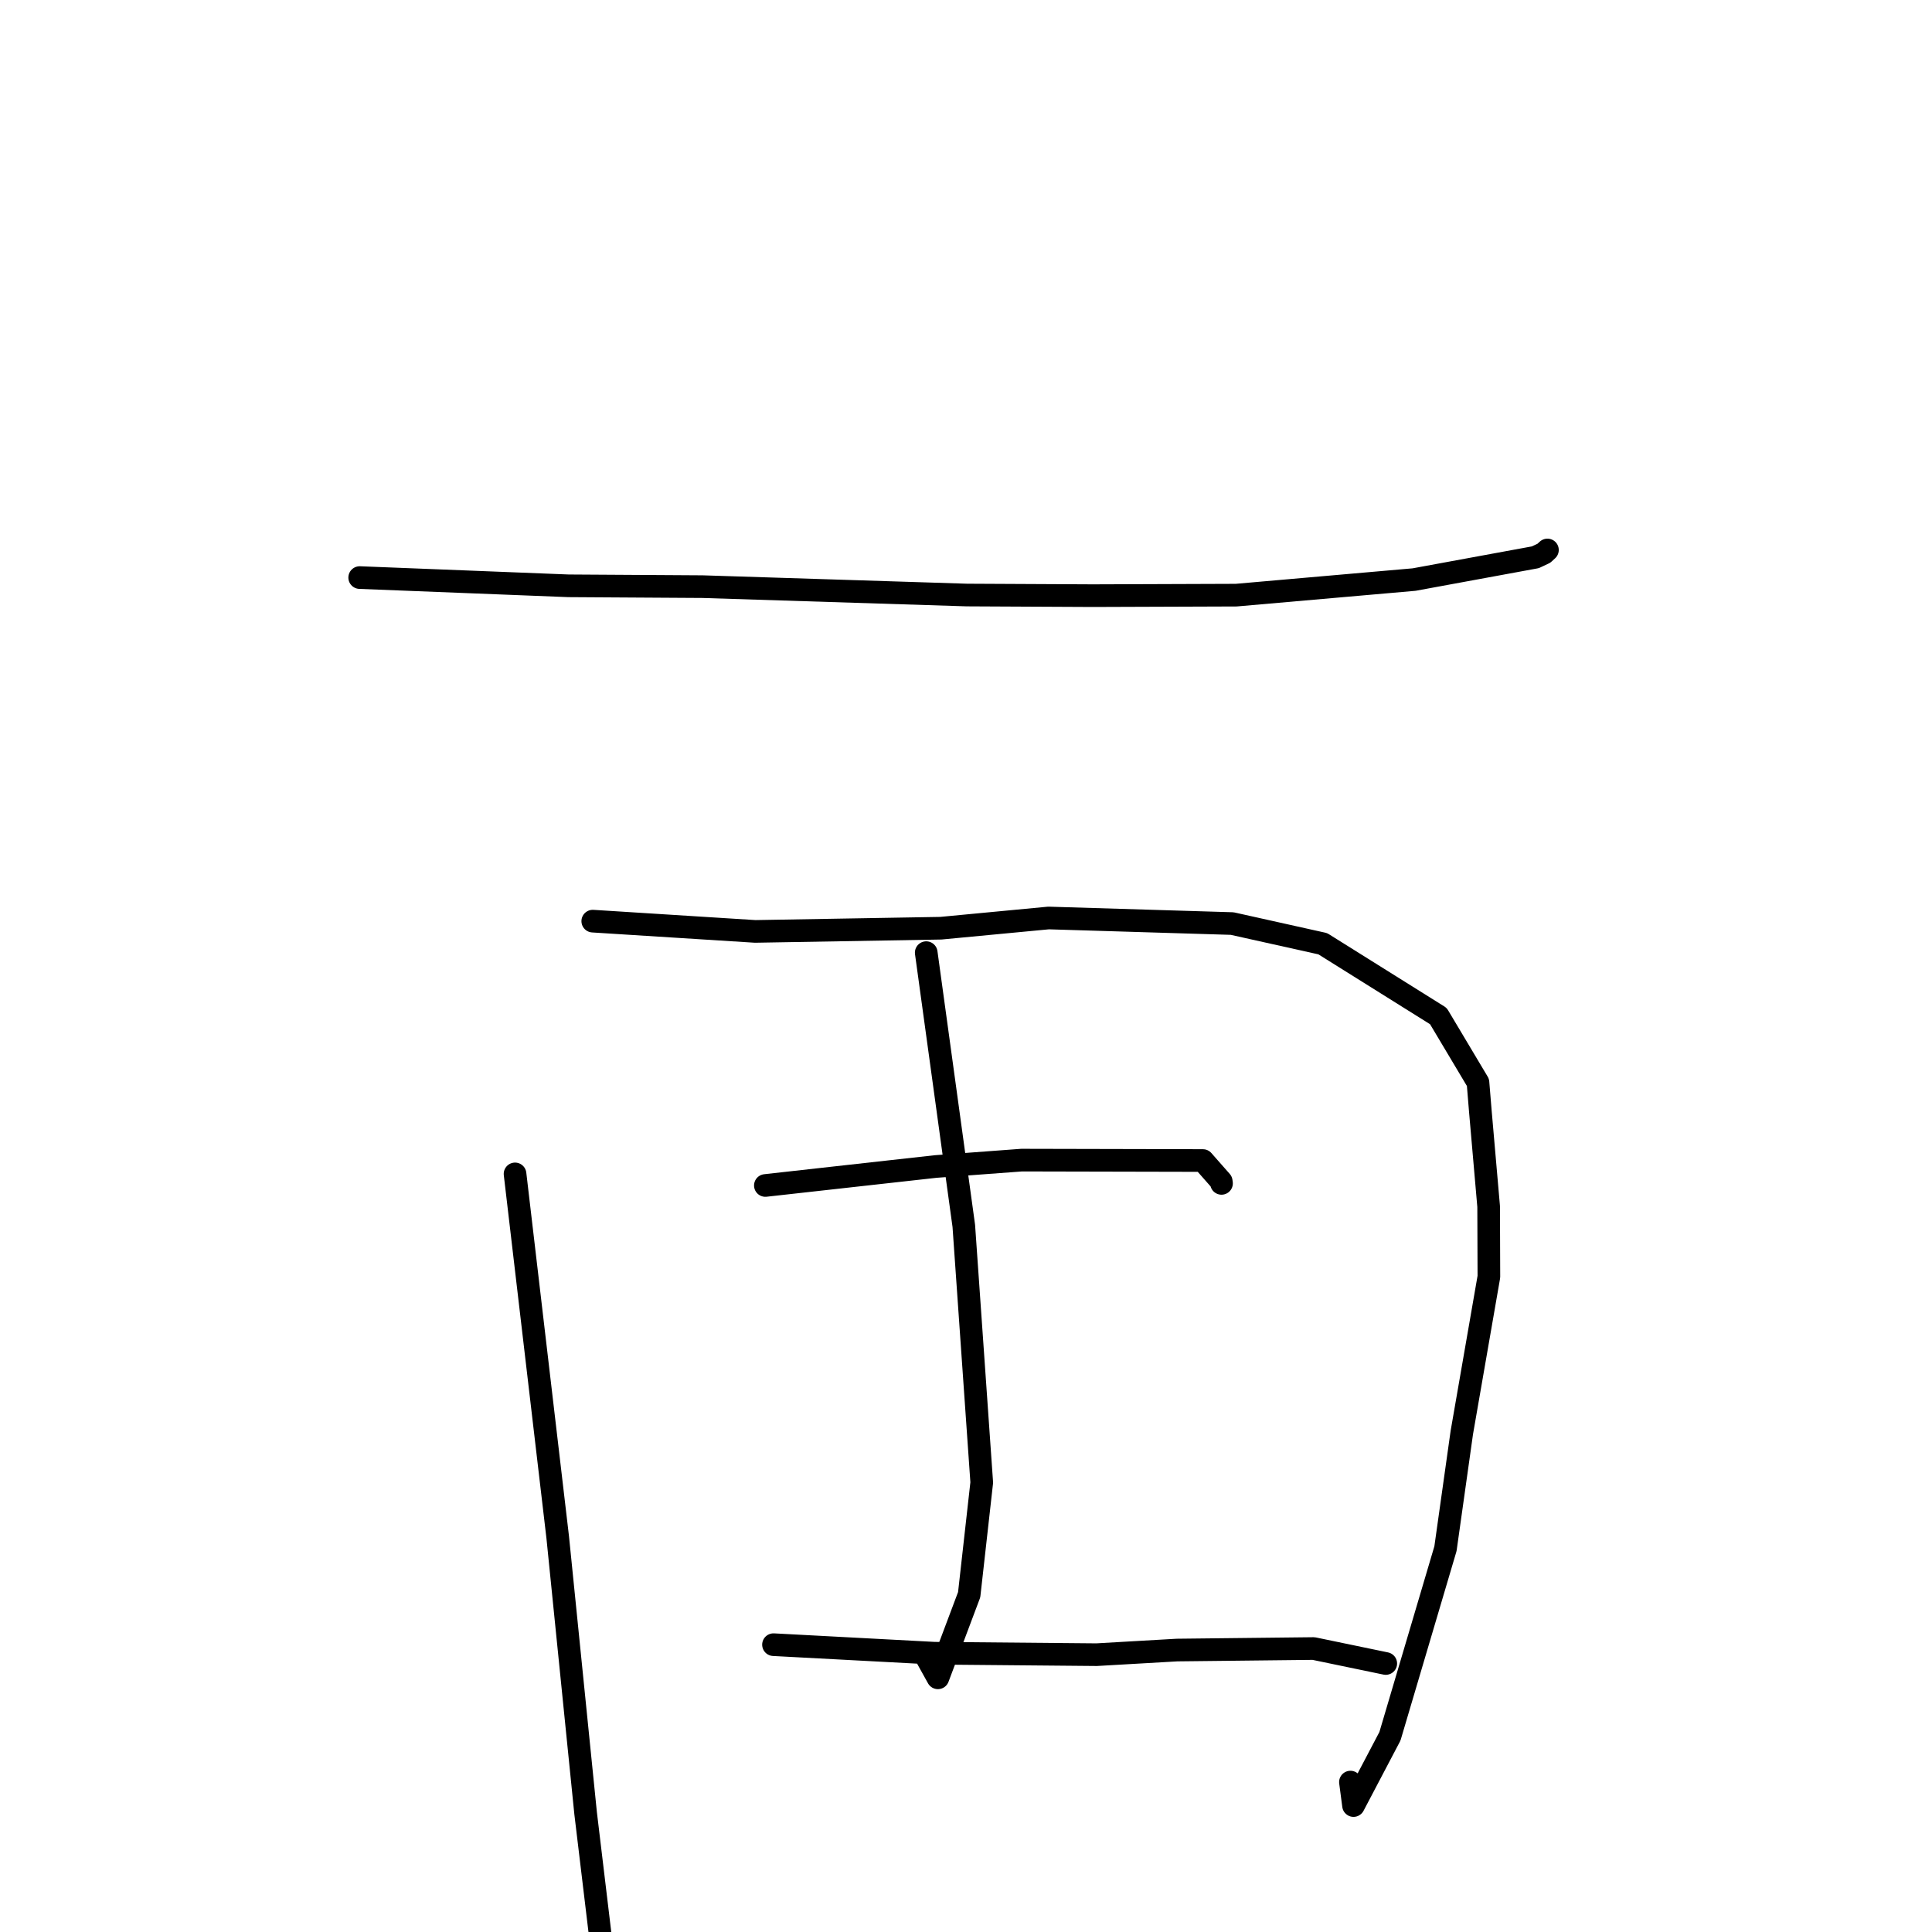 <?xml version="1.0" standalone="no"?>
    <svg width="256" height="256" xmlns="http://www.w3.org/2000/svg" version="1.1">
    <polyline stroke="black" stroke-width="3" stroke-linecap="round" fill="transparent" stroke-linejoin="round" points="47.66 76.532 61.493 77.077 75.327 77.623 93.088 77.734 128.117 78.845 144.774 78.928 163.8 78.86 187.377 76.795 203.441 73.842 204.573 73.308 205.04 72.878 205.043 72.875 205.044 72.874 " />
        <polyline stroke="black" stroke-width="3" stroke-linecap="round" fill="transparent" stroke-linejoin="round" points="68.246 155.548 71.071 179.607 73.897 203.666 77.597 240.255 79.593 256.893 80.419 261.538 80.502 262.002 " />
        <polyline stroke="black" stroke-width="3" stroke-linecap="round" fill="transparent" stroke-linejoin="round" points="78.544 122.056 89.306 122.737 100.069 123.417 124.67 122.993 138.941 121.638 163.272 122.377 175.274 125.049 190.591 134.634 195.84 143.432 196.156 147.272 197.253 159.867 197.285 169.173 193.698 189.821 191.532 205.206 184.175 230.062 179.349 239.244 178.94 236.136 " />
        <polyline stroke="black" stroke-width="3" stroke-linecap="round" fill="transparent" stroke-linejoin="round" points="122.73 126.23 125.219 144.331 127.708 162.433 130.086 196.439 128.42 211.305 124.278 222.32 122.914 219.863 " />
        <polyline stroke="black" stroke-width="3" stroke-linecap="round" fill="transparent" stroke-linejoin="round" points="101.415 157.082 112.685 155.826 123.956 154.571 135.37 153.722 159.386 153.775 161.82 156.538 161.857 156.804 " />
        <polyline stroke="black" stroke-width="3" stroke-linecap="round" fill="transparent" stroke-linejoin="round" points="102.492 217.928 113.146 218.494 123.801 219.06 145.31 219.253 155.966 218.64 174.061 218.439 182.752 220.243 183.621 220.423 " />
        </svg>
